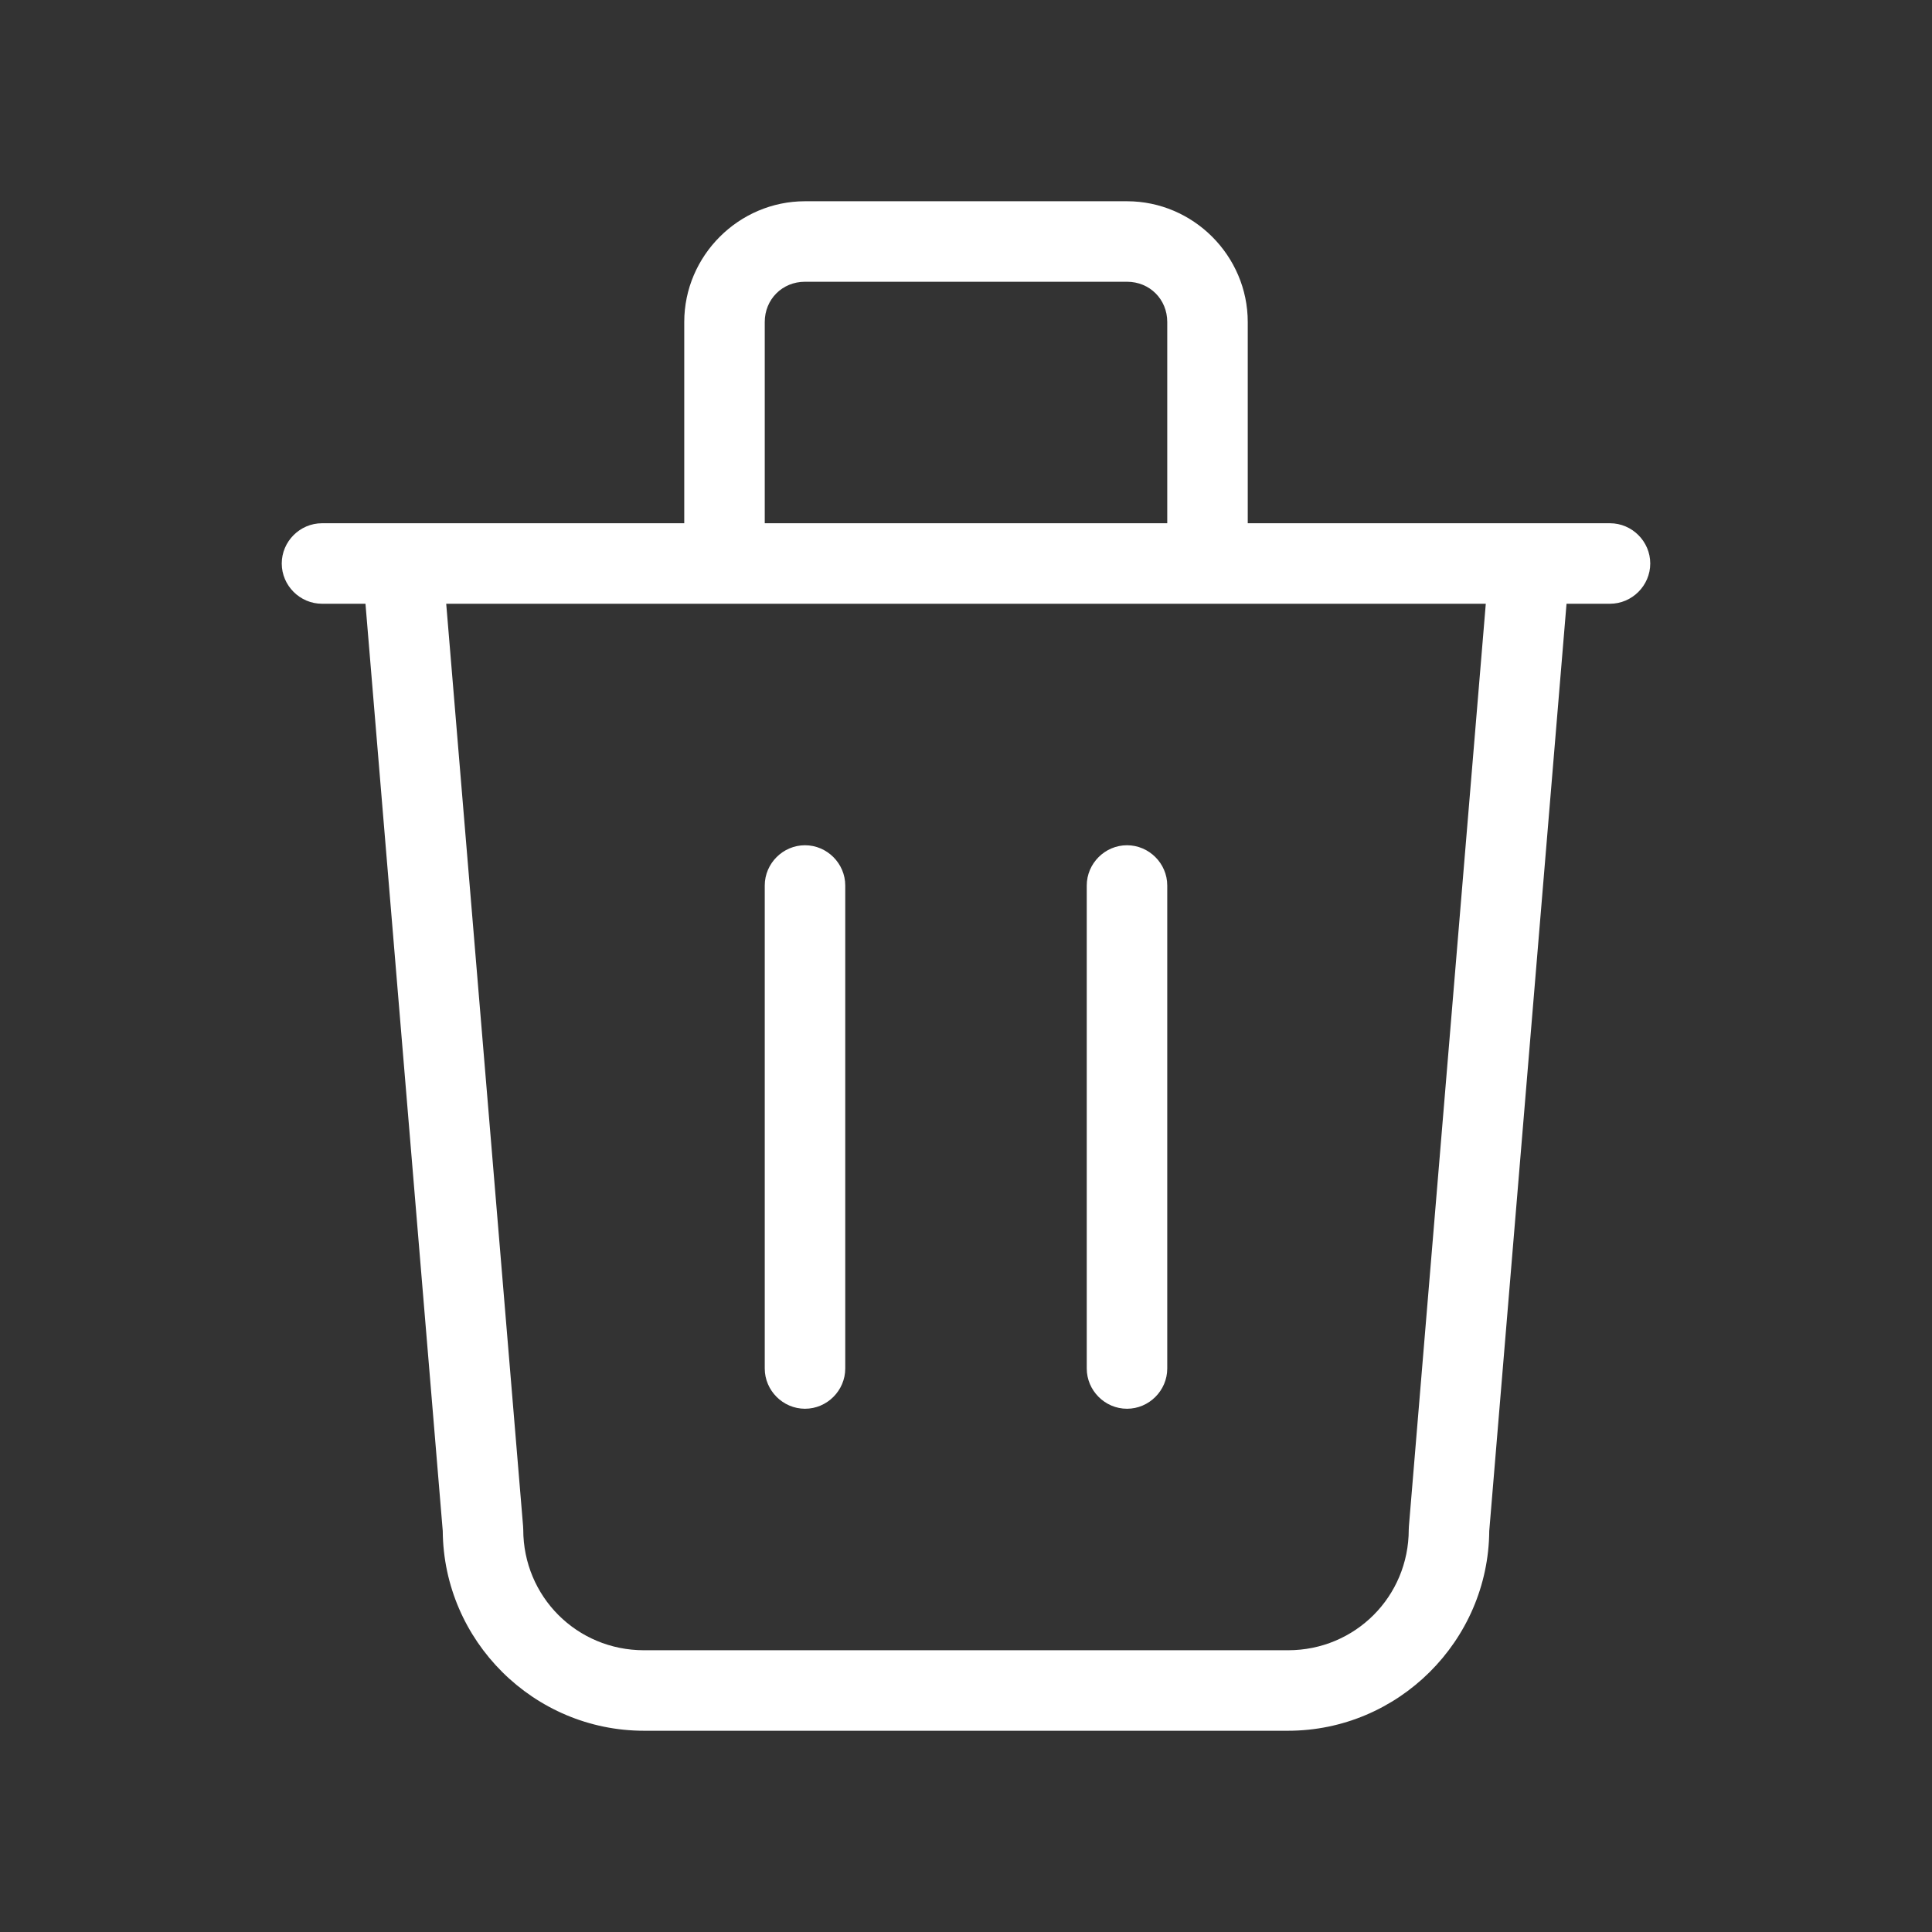 <?xml version="1.0" encoding="UTF-8" standalone="no"?>
<!DOCTYPE svg PUBLIC "-//W3C//DTD SVG 1.1//EN" "http://www.w3.org/Graphics/SVG/1.1/DTD/svg11.dtd">
<svg width="24px" height="24px" fill="white" viewBox="0 0 24 24" version="1.1" xmlns="http://www.w3.org/2000/svg" xmlns:xlink="http://www.w3.org/1999/xlink" xml:space="preserve" xmlns:serif="http://www.serif.com/" style="fill-rule:evenodd;clip-rule:evenodd;stroke-linejoin:round;stroke-miterlimit:2;">
    <rect x="0" y="0" width="24" height="24" fill="#333333" stroke="none"/>
    <path id="path1" d="M4.54,7.5L4,7.5C3.726,7.5 3.5,7.274 3.5,7C3.5,6.726 3.726,6.5 4,6.5L8.5,6.5L8.5,4C8.5,3.177 9.177,2.5 10,2.5L14,2.5C14.823,2.5 15.5,3.177 15.5,4L15.5,6.5L20,6.5C20.274,6.5 20.5,6.726 20.5,7C20.5,7.274 20.274,7.5 20,7.5L19.46,7.5L18.5,19.018C18.49,20.384 17.369,21.5 16,21.5L8,21.5C6.631,21.5 5.51,20.385 5.5,19.018L4.54,7.5ZM18.457,7.5L5.543,7.5L6.498,18.959L6.5,19C6.5,19.834 7.166,20.5 8,20.5L16,20.5C16.834,20.5 17.5,19.834 17.5,19L17.502,18.959L18.457,7.5ZM14.5,6.5L14.5,4C14.5,3.718 14.282,3.5 14,3.5L10,3.5C9.718,3.5 9.5,3.718 9.5,4L9.5,6.5L14.5,6.5ZM10,10.5C10.274,10.5 10.5,10.726 10.5,11L10.5,17C10.5,17.274 10.274,17.5 10,17.5C9.726,17.5 9.5,17.274 9.5,17L9.5,11C9.5,10.726 9.726,10.5 10,10.5ZM14,10.5C14.274,10.5 14.5,10.726 14.5,11L14.5,17C14.5,17.274 14.274,17.5 14,17.5C13.726,17.5 13.5,17.274 13.5,17L13.5,11C13.5,10.726 13.726,10.5 14,10.5Z"/>
</svg>
